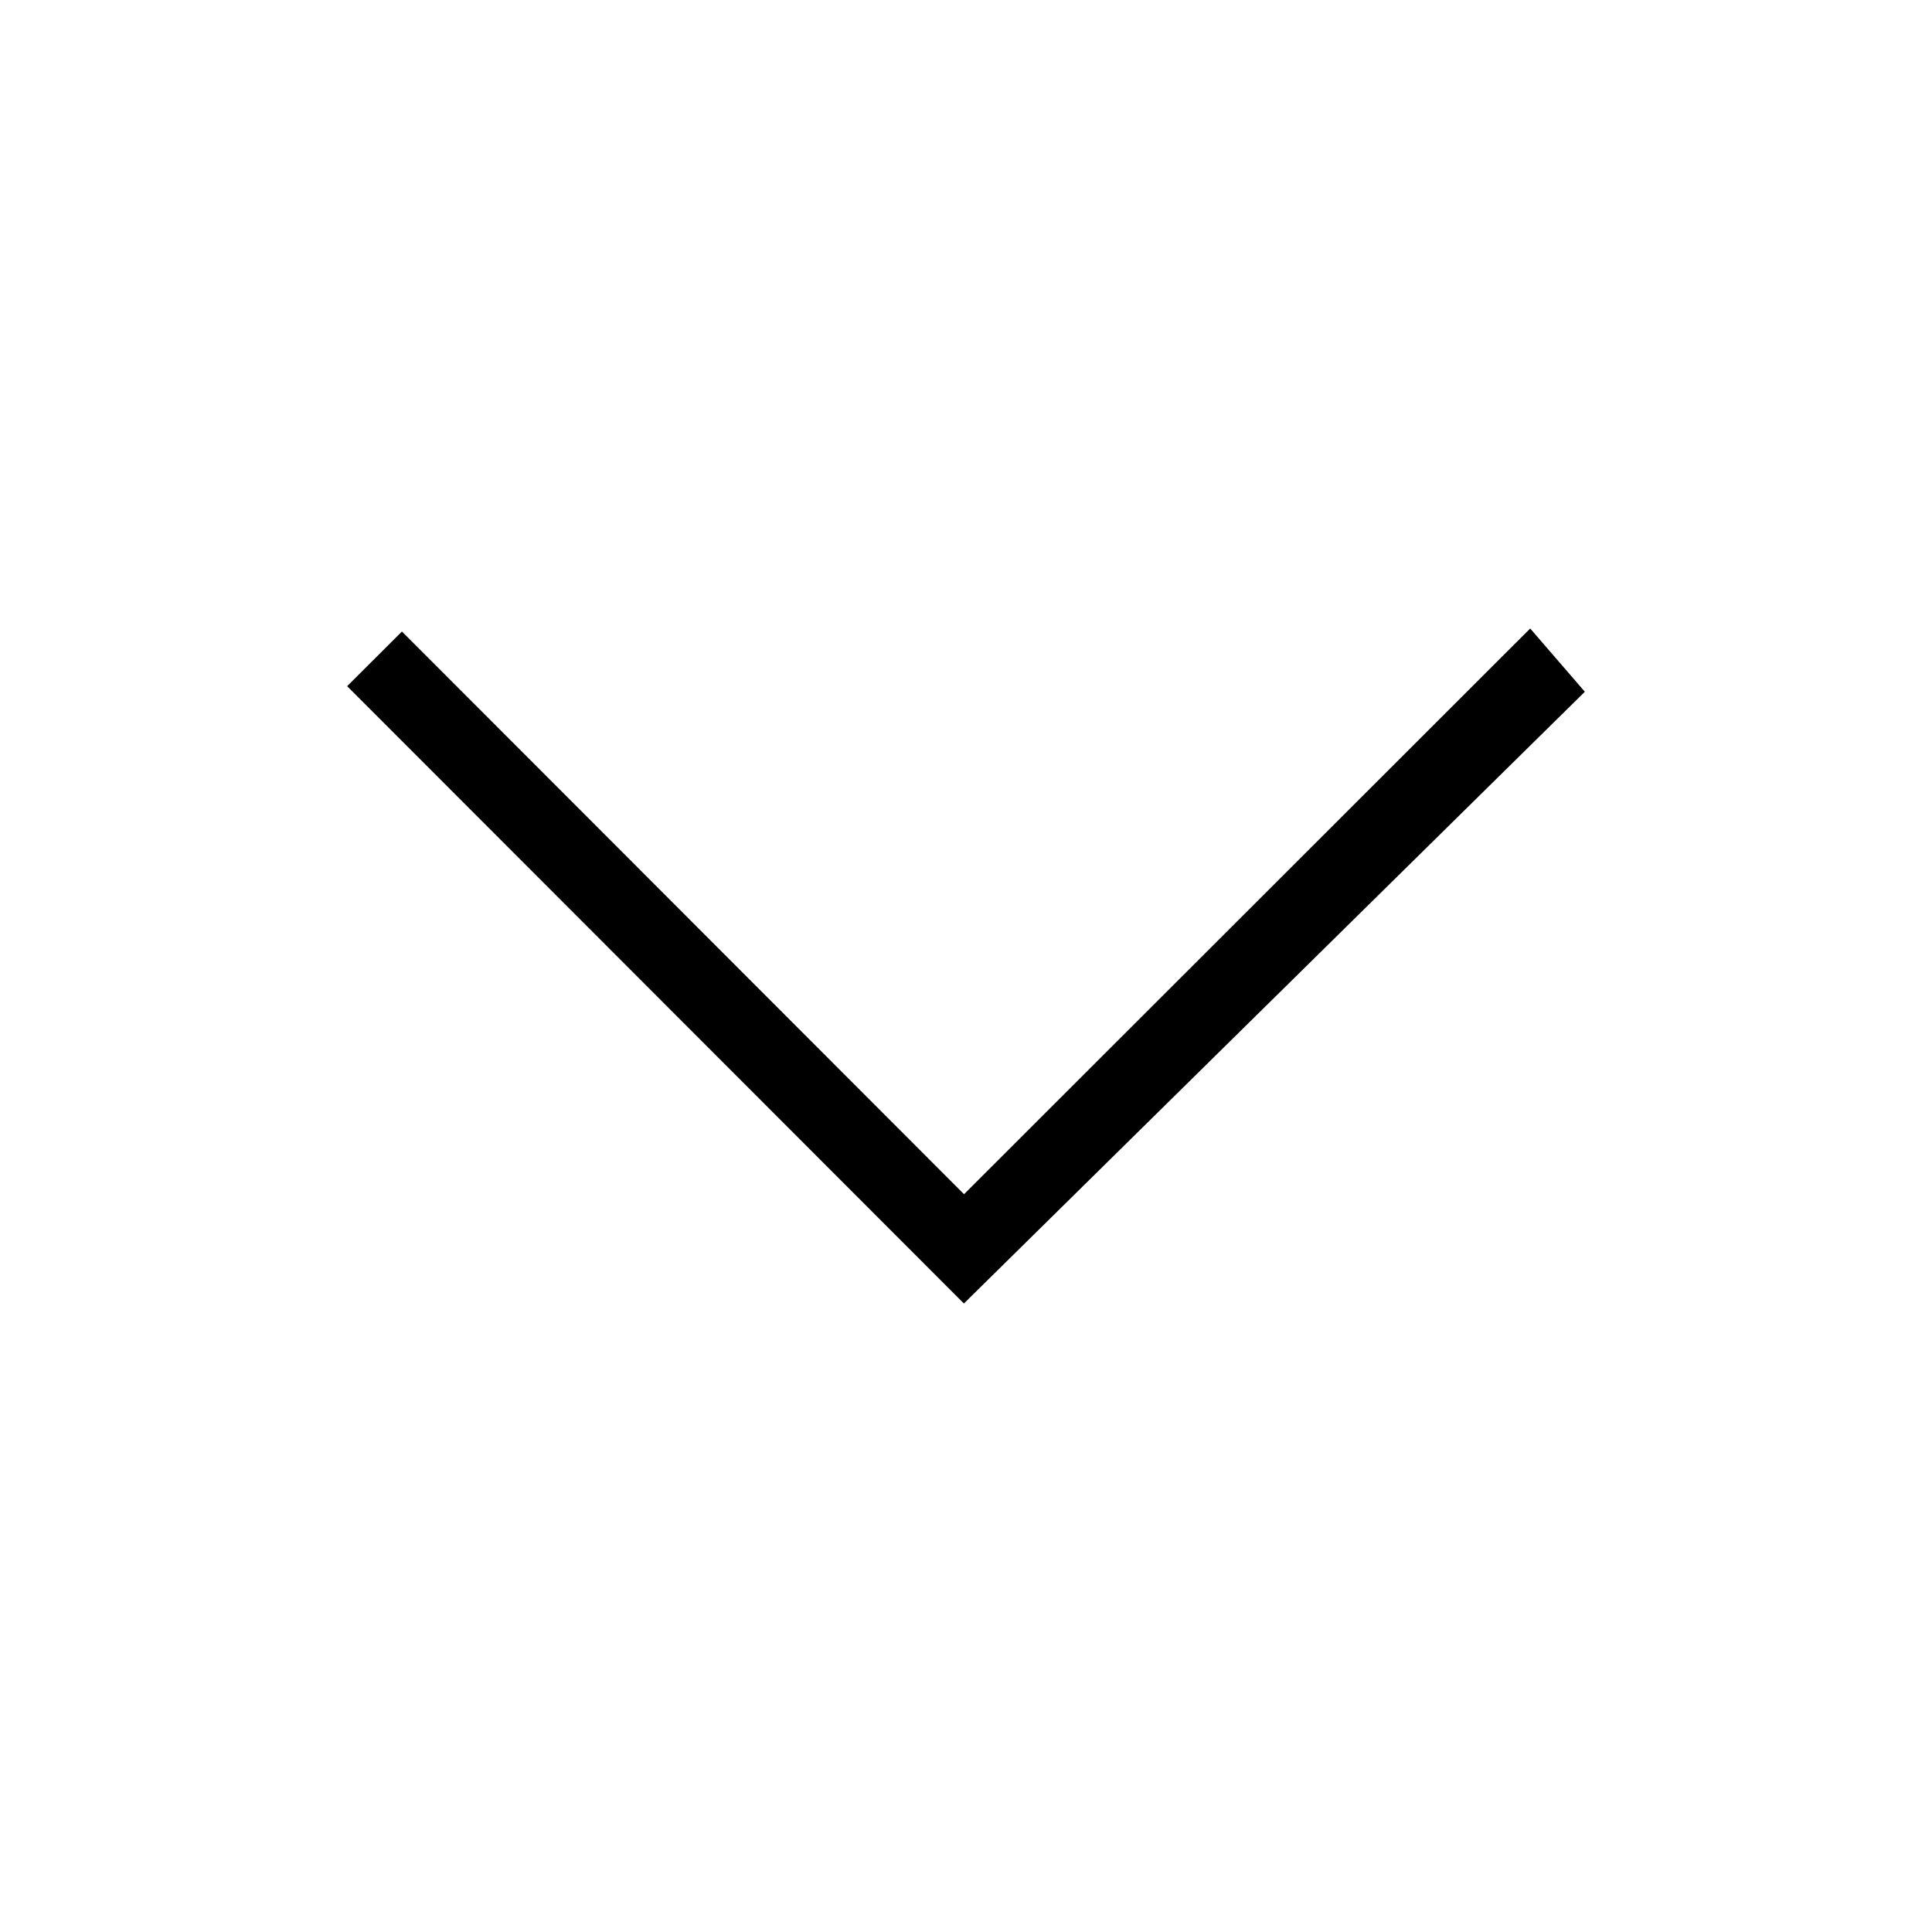 <svg id="圖層_1" data-name="圖層 1" xmlns="http://www.w3.org/2000/svg" viewBox="0 0 128 128"><title>arrow-down</title><polygon points="23 45.46 63.86 86.36 105 45.83 101.38 41.64 63.87 79.12 26.63 41.84 23 45.46" style="fill-rule:evenodd"/></svg>